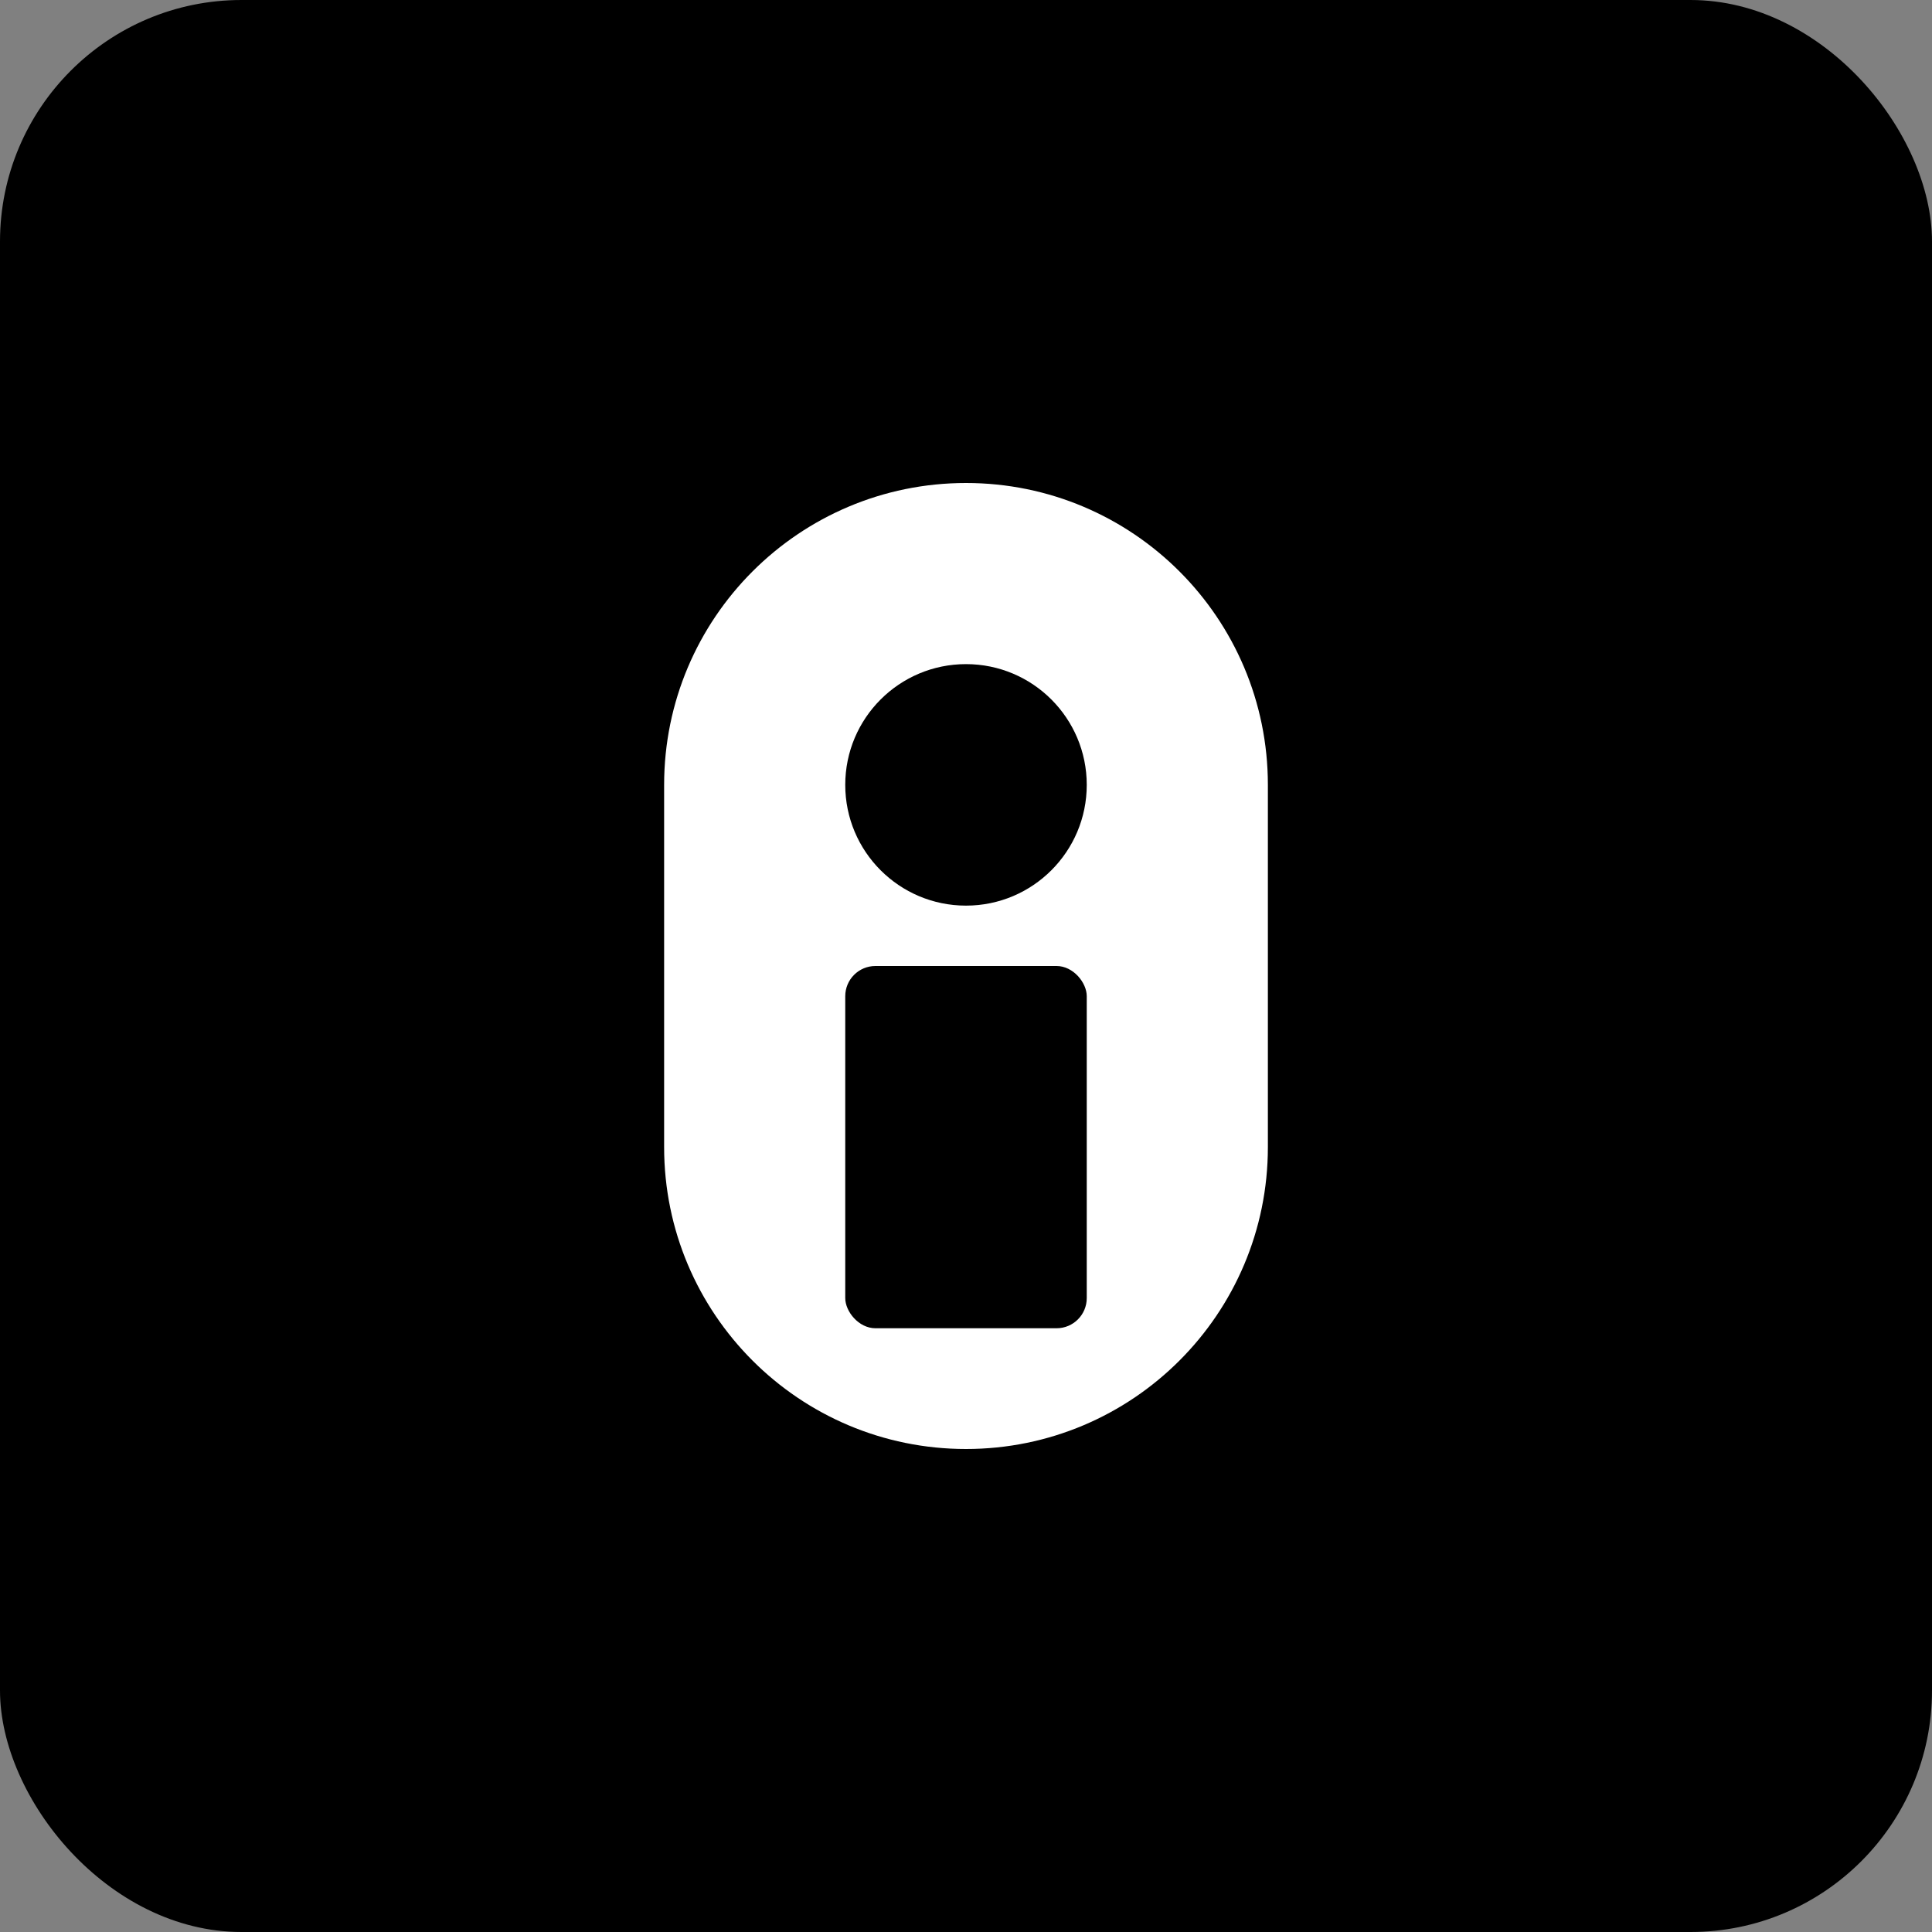 <svg width="512" height="512" viewBox="0 0 512 512" fill="none" xmlns="http://www.w3.org/2000/svg">
  <rect x="0" y="0" width="512" height="512" fill="#808080" stroke="none"/>
  <rect width="512" height="512" rx="64" fill="#000000"/>
  <path d="M256 128C300.183 128 336 163.817 336 208V304C336 348.183 300.183 384 256 384C211.817 384 176 348.183 176 304V208C176 163.817 211.817 128 256 128Z" fill="white"/>
  <circle cx="256" cy="208" r="32" fill="#000000"/>
  <rect x="224" y="256" width="64" height="96" rx="8" fill="#000000"/>
</svg>